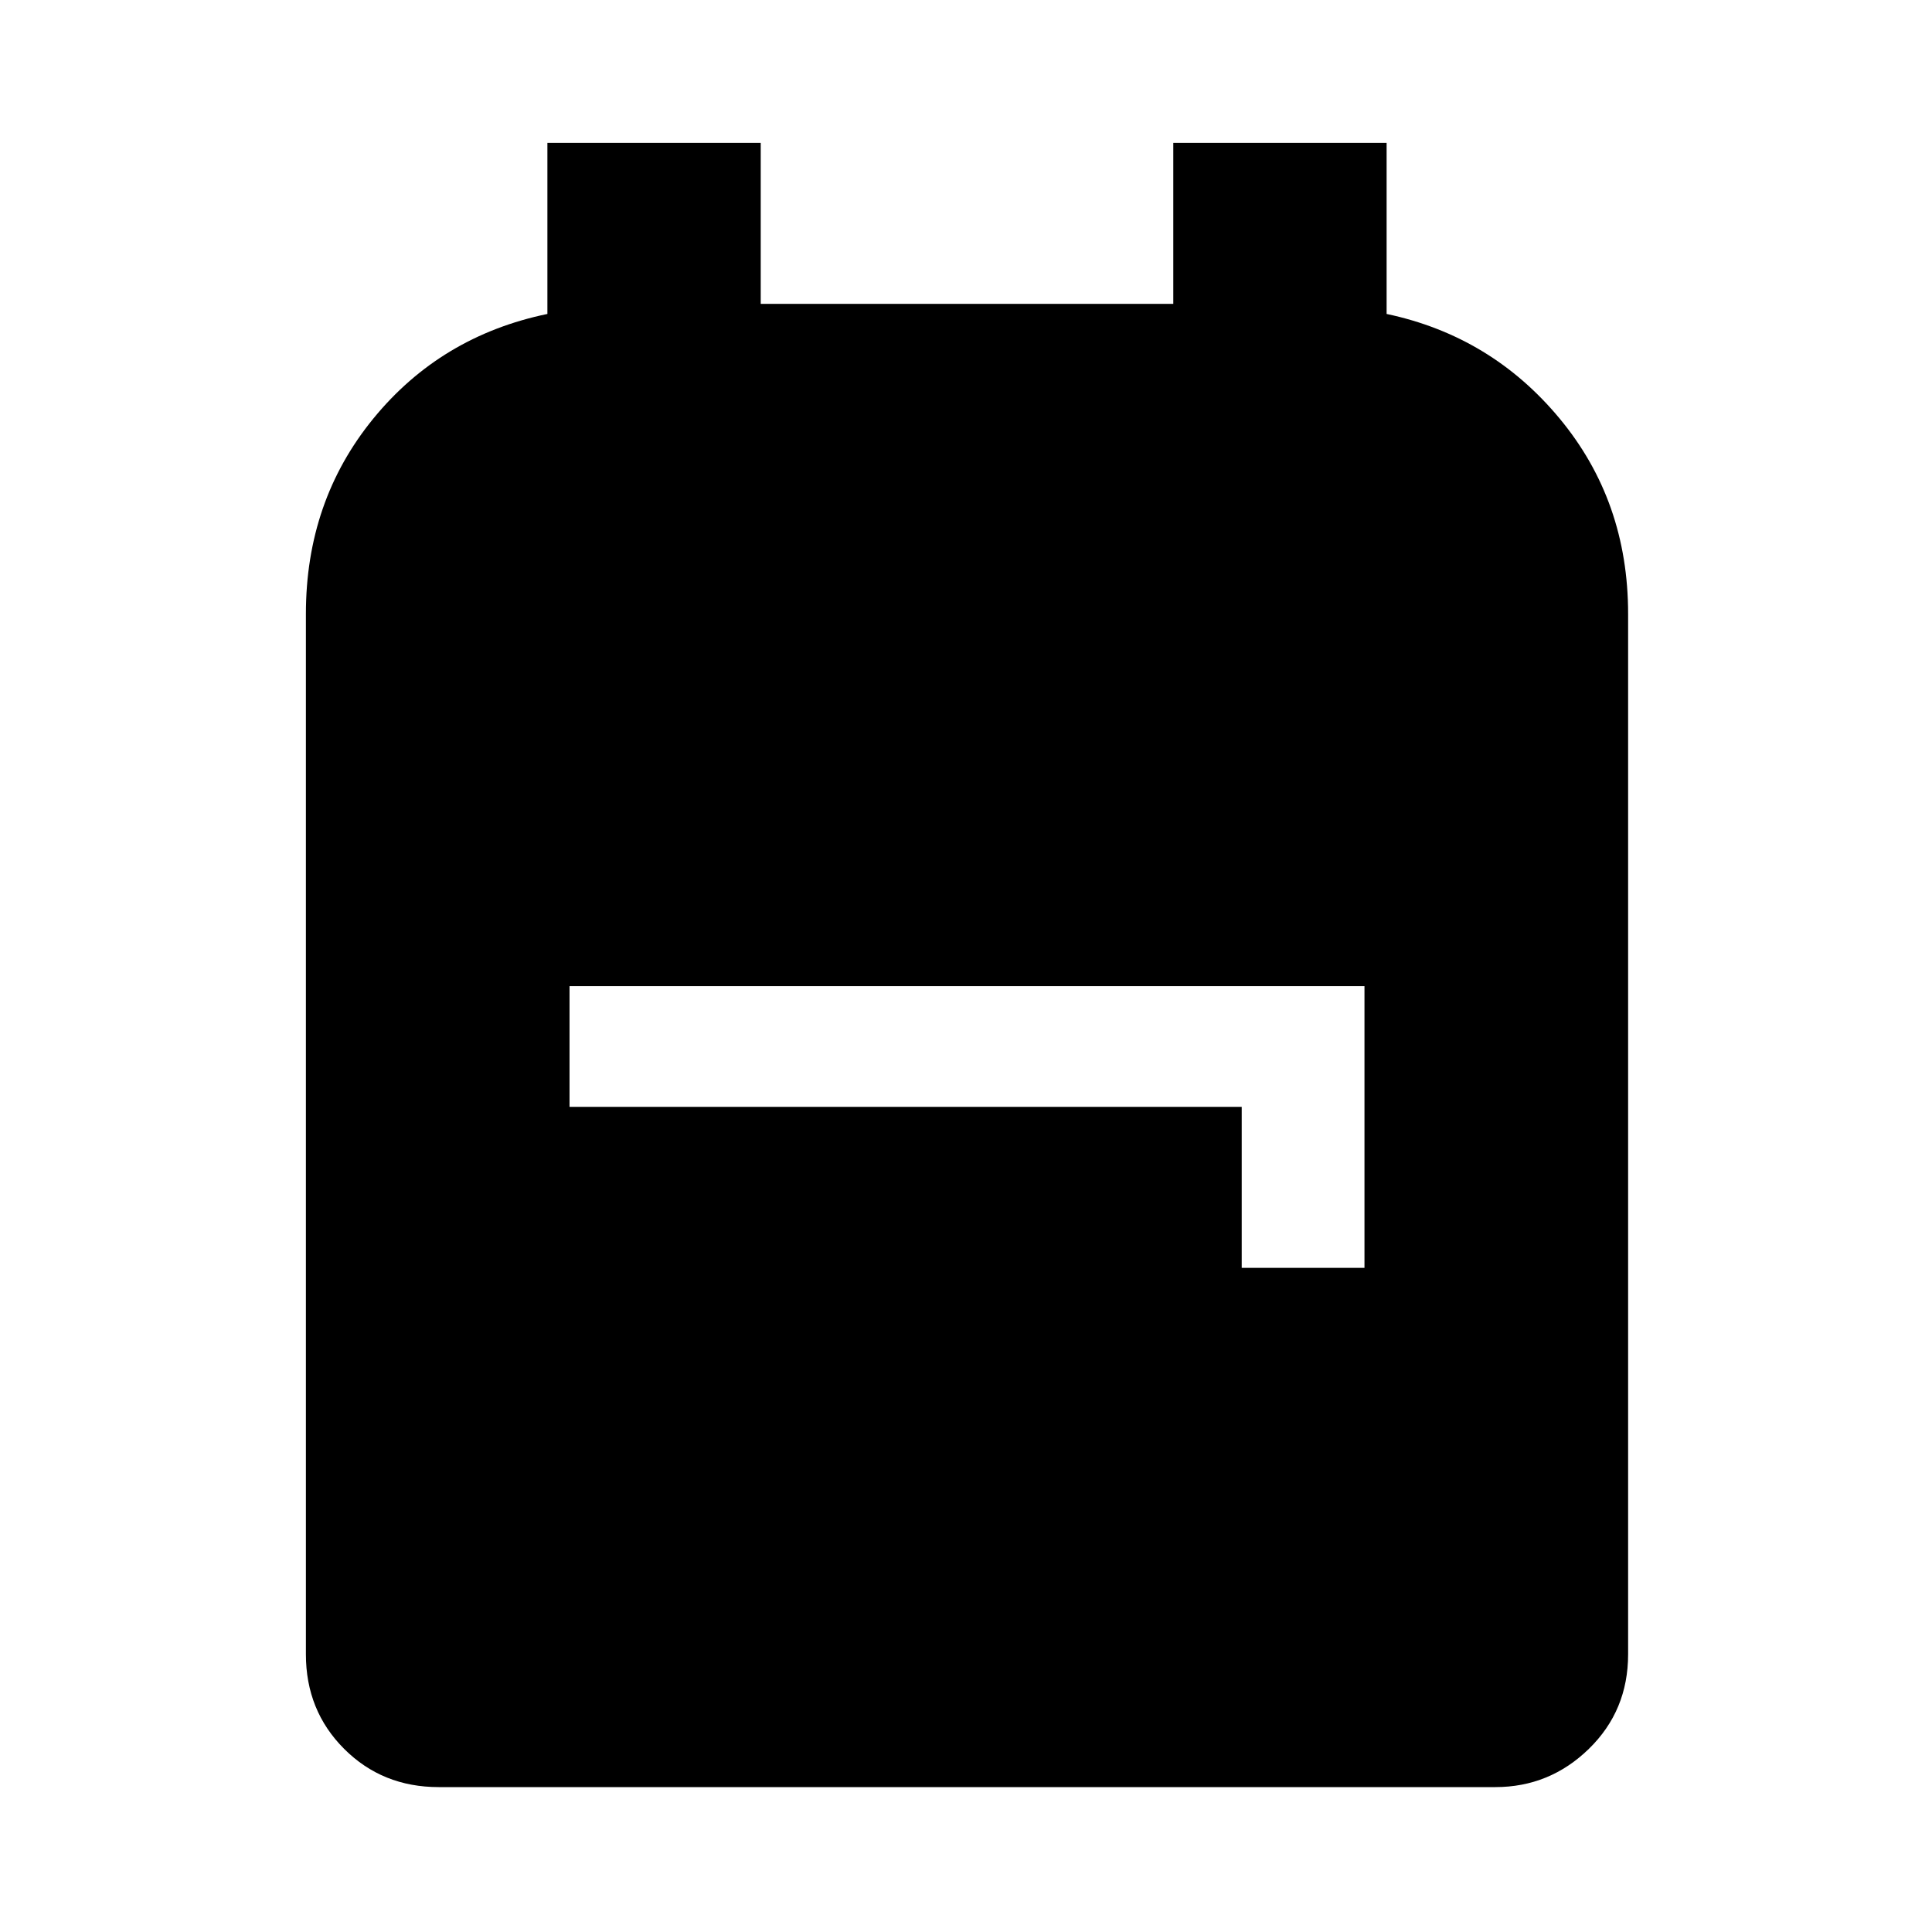 <svg xmlns="http://www.w3.org/2000/svg" height="48" width="48"><path d="M10.9 44.4q-1.4 0-2.35-.95-.95-.95-.95-2.35V15.25q0-2.8 1.675-4.85T13.6 7.8V3.55h5.3v4h10.25v-4h5.3V7.8q2.6.55 4.3 2.6 1.7 2.05 1.7 4.85V41.1q0 1.4-.975 2.35-.975.95-2.325.95Zm19.95-12.9h3.05v-7H14.15v3h16.7Z"/></svg>